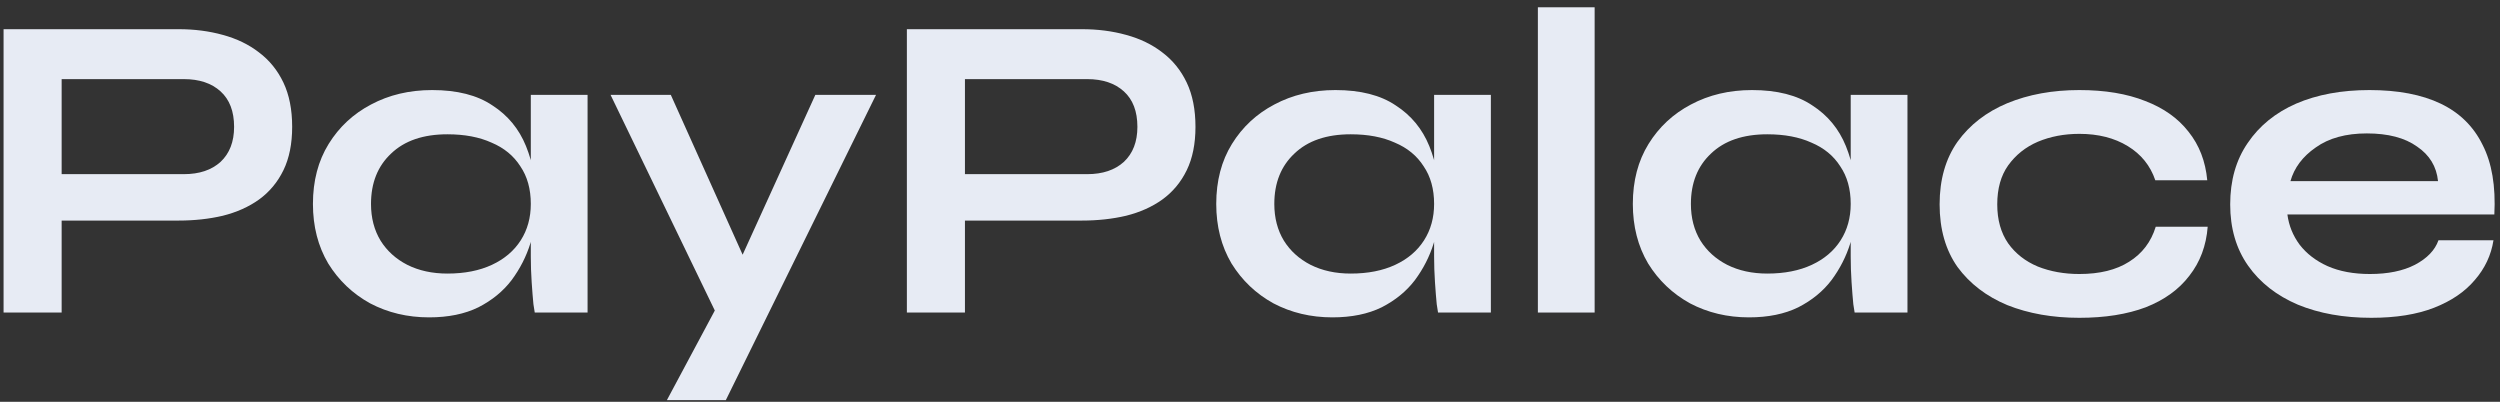 <svg width="280" height="45" viewBox="0 0 280 45" fill="none" xmlns="http://www.w3.org/2000/svg">
<rect x="0" y="0" width="280" height="45" fill="#333333" stroke="none"/>
<path d="M273.108 26.912H279.269C279.008 28.58 278.307 30.068 277.166 31.376C276.058 32.684 274.542 33.714 272.619 34.466C270.695 35.218 268.348 35.594 265.577 35.594C262.48 35.594 259.742 35.104 257.362 34.123C254.982 33.109 253.124 31.654 251.787 29.757C250.451 27.86 249.782 25.571 249.782 22.89C249.782 20.208 250.434 17.919 251.738 16.022C253.042 14.093 254.852 12.621 257.166 11.607C259.513 10.594 262.252 10.087 265.381 10.087C268.576 10.087 271.233 10.594 273.352 11.607C275.471 12.621 277.036 14.158 278.047 16.218C279.09 18.246 279.53 20.846 279.367 24.018H256.188C256.351 25.26 256.808 26.389 257.557 27.402C258.34 28.416 259.383 29.217 260.687 29.806C262.024 30.395 263.605 30.689 265.43 30.689C267.451 30.689 269.13 30.346 270.467 29.659C271.836 28.939 272.716 28.024 273.108 26.912ZM265.088 14.943C262.741 14.943 260.834 15.466 259.367 16.513C257.9 17.526 256.954 18.785 256.53 20.29H273.059C272.896 18.655 272.113 17.363 270.711 16.415C269.342 15.434 267.468 14.943 265.088 14.943Z" fill="#E7EBF4"/>
<path d="M247.262 25.391C247.099 27.517 246.414 29.348 245.208 30.885C244.035 32.422 242.405 33.599 240.318 34.417C238.232 35.202 235.754 35.594 232.885 35.594C229.886 35.594 227.197 35.12 224.817 34.172C222.47 33.191 220.611 31.768 219.242 29.904C217.906 28.007 217.237 25.669 217.237 22.89C217.237 20.11 217.906 17.772 219.242 15.875C220.611 13.978 222.47 12.54 224.817 11.559C227.197 10.577 229.886 10.087 232.885 10.087C235.754 10.087 238.215 10.496 240.269 11.313C242.323 12.098 243.937 13.243 245.11 14.747C246.317 16.251 247.017 18.066 247.213 20.192H241.394C240.84 18.557 239.813 17.281 238.313 16.366C236.814 15.45 235.004 14.992 232.885 14.992C231.19 14.992 229.642 15.287 228.24 15.875C226.871 16.464 225.762 17.347 224.915 18.524C224.1 19.669 223.692 21.124 223.692 22.89C223.692 24.623 224.1 26.078 224.915 27.255C225.73 28.4 226.838 29.266 228.24 29.855C229.642 30.411 231.19 30.689 232.885 30.689C235.167 30.689 237.026 30.231 238.46 29.315C239.927 28.4 240.921 27.092 241.443 25.391H247.262Z" fill="#E7EBF4"/>
<path d="M195.885 35.545C193.472 35.545 191.272 35.022 189.283 33.975C187.327 32.896 185.763 31.408 184.589 29.512C183.448 27.582 182.877 25.359 182.877 22.84C182.877 20.257 183.464 18.017 184.638 16.12C185.811 14.224 187.393 12.752 189.381 11.706C191.402 10.627 193.684 10.087 196.227 10.087C199.031 10.087 201.28 10.659 202.975 11.804C204.703 12.916 205.958 14.436 206.741 16.366C207.523 18.295 207.914 20.453 207.914 22.84C207.914 24.279 207.686 25.751 207.23 27.255C206.773 28.727 206.072 30.1 205.127 31.376C204.182 32.618 202.943 33.632 201.411 34.417C199.878 35.169 198.036 35.545 195.885 35.545ZM197.939 30.64C199.862 30.64 201.525 30.313 202.926 29.659C204.328 29.005 205.404 28.089 206.154 26.912C206.904 25.735 207.279 24.378 207.279 22.84C207.279 21.173 206.887 19.767 206.105 18.622C205.355 17.445 204.279 16.562 202.878 15.973C201.508 15.352 199.862 15.041 197.939 15.041C195.233 15.041 193.13 15.761 191.631 17.2C190.131 18.606 189.381 20.486 189.381 22.84C189.381 24.41 189.74 25.784 190.457 26.961C191.174 28.105 192.168 29.005 193.44 29.659C194.744 30.313 196.243 30.64 197.939 30.64ZM207.279 10.627H213.636V35.005H207.719C207.719 35.005 207.67 34.695 207.572 34.074C207.507 33.419 207.442 32.602 207.376 31.621C207.311 30.64 207.279 29.675 207.279 28.727V10.627Z" fill="#E7EBF4"/>
<path d="M172.242 0.816H178.599V35.005H172.242V0.816Z" fill="#E7EBF4"/>
<path d="M149.227 35.545C146.814 35.545 144.614 35.022 142.625 33.975C140.669 32.896 139.104 31.408 137.931 29.512C136.79 27.582 136.219 25.359 136.219 22.84C136.219 20.257 136.806 18.017 137.98 16.12C139.153 14.224 140.734 12.752 142.723 11.706C144.744 10.627 147.026 10.087 149.569 10.087C152.373 10.087 154.622 10.659 156.317 11.804C158.045 12.916 159.3 14.436 160.083 16.366C160.865 18.295 161.256 20.453 161.256 22.84C161.256 24.279 161.028 25.751 160.572 27.255C160.115 28.727 159.414 30.1 158.469 31.376C157.523 32.618 156.285 33.632 154.752 34.417C153.22 35.169 151.378 35.545 149.227 35.545ZM151.28 30.64C153.204 30.64 154.866 30.313 156.268 29.659C157.67 29.005 158.746 28.089 159.496 26.912C160.246 25.735 160.62 24.378 160.62 22.84C160.62 21.173 160.229 19.767 159.447 18.622C158.697 17.445 157.621 16.562 156.219 15.973C154.85 15.352 153.204 15.041 151.28 15.041C148.575 15.041 146.472 15.761 144.972 17.2C143.473 18.606 142.723 20.486 142.723 22.84C142.723 24.41 143.082 25.784 143.799 26.961C144.516 28.105 145.51 29.005 146.782 29.659C148.086 30.313 149.585 30.64 151.28 30.64ZM160.62 10.627H166.977V35.005H161.061C161.061 35.005 161.012 34.695 160.914 34.074C160.849 33.419 160.783 32.602 160.718 31.621C160.653 30.64 160.62 29.675 160.62 28.727V10.627Z" fill="#E7EBF4"/>
<path d="M107.291 24.704V19.505H121.766C123.493 19.505 124.863 19.047 125.873 18.131C126.884 17.183 127.389 15.875 127.389 14.207C127.389 12.474 126.884 11.15 125.873 10.234C124.863 9.318 123.493 8.861 121.766 8.861H108.074V35.005H101.57V3.269H121.179C122.939 3.269 124.586 3.481 126.118 3.906C127.683 4.331 129.035 4.985 130.176 5.868C131.35 6.751 132.263 7.88 132.915 9.253C133.567 10.627 133.893 12.278 133.893 14.207C133.893 16.104 133.567 17.723 132.915 19.064C132.263 20.404 131.35 21.5 130.176 22.35C129.035 23.168 127.683 23.773 126.118 24.165C124.586 24.525 122.939 24.704 121.179 24.704H107.291Z" fill="#E7EBF4"/>
<path d="M68.383 10.627H75.131L85.645 34.024L80.168 35.005L68.383 10.627ZM98.114 10.627L81.292 44.816H74.691L81.879 31.376L91.317 10.627H98.114Z" fill="#E7EBF4"/>
<path d="M48.057 35.545C45.644 35.545 43.444 35.022 41.455 33.975C39.499 32.896 37.934 31.408 36.761 29.512C35.62 27.582 35.049 25.359 35.049 22.84C35.049 20.257 35.636 18.017 36.81 16.12C37.983 14.224 39.564 12.752 41.553 11.706C43.574 10.627 45.856 10.087 48.399 10.087C51.203 10.087 53.452 10.659 55.147 11.804C56.875 12.916 58.13 14.436 58.913 16.366C59.695 18.295 60.086 20.453 60.086 22.84C60.086 24.279 59.858 25.751 59.402 27.255C58.945 28.727 58.244 30.1 57.299 31.376C56.353 32.618 55.115 33.632 53.583 34.417C52.05 35.169 50.208 35.545 48.057 35.545ZM50.111 30.64C52.034 30.64 53.697 30.313 55.098 29.659C56.5 29.005 57.576 28.089 58.326 26.912C59.076 25.735 59.45 24.378 59.45 22.84C59.45 21.173 59.059 19.767 58.277 18.622C57.527 17.445 56.451 16.562 55.05 15.973C53.68 15.352 52.034 15.041 50.111 15.041C47.405 15.041 45.302 15.761 43.802 17.2C42.303 18.606 41.553 20.486 41.553 22.84C41.553 24.41 41.912 25.784 42.629 26.961C43.346 28.105 44.34 29.005 45.612 29.659C46.916 30.313 48.415 30.64 50.111 30.64ZM59.45 10.627H65.808V35.005H59.891C59.891 35.005 59.842 34.695 59.744 34.074C59.679 33.419 59.614 32.602 59.548 31.621C59.483 30.64 59.45 29.675 59.45 28.727V10.627Z" fill="#E7EBF4"/>
<path d="M6.121 24.704V19.505H20.596C22.323 19.505 23.693 19.047 24.703 18.131C25.714 17.183 26.219 15.875 26.219 14.207C26.219 12.474 25.714 11.15 24.703 10.234C23.693 9.318 22.323 8.861 20.596 8.861H6.904V35.005H0.4V3.269H20.009C21.769 3.269 23.416 3.481 24.948 3.906C26.513 4.331 27.866 4.985 29.006 5.868C30.18 6.751 31.093 7.88 31.745 9.253C32.397 10.627 32.723 12.278 32.723 14.207C32.723 16.104 32.397 17.723 31.745 19.064C31.093 20.404 30.18 21.5 29.006 22.35C27.866 23.168 26.513 23.773 24.948 24.165C23.416 24.525 21.769 24.704 20.009 24.704H6.121Z" fill="#E7EBF4"/>
</svg>
